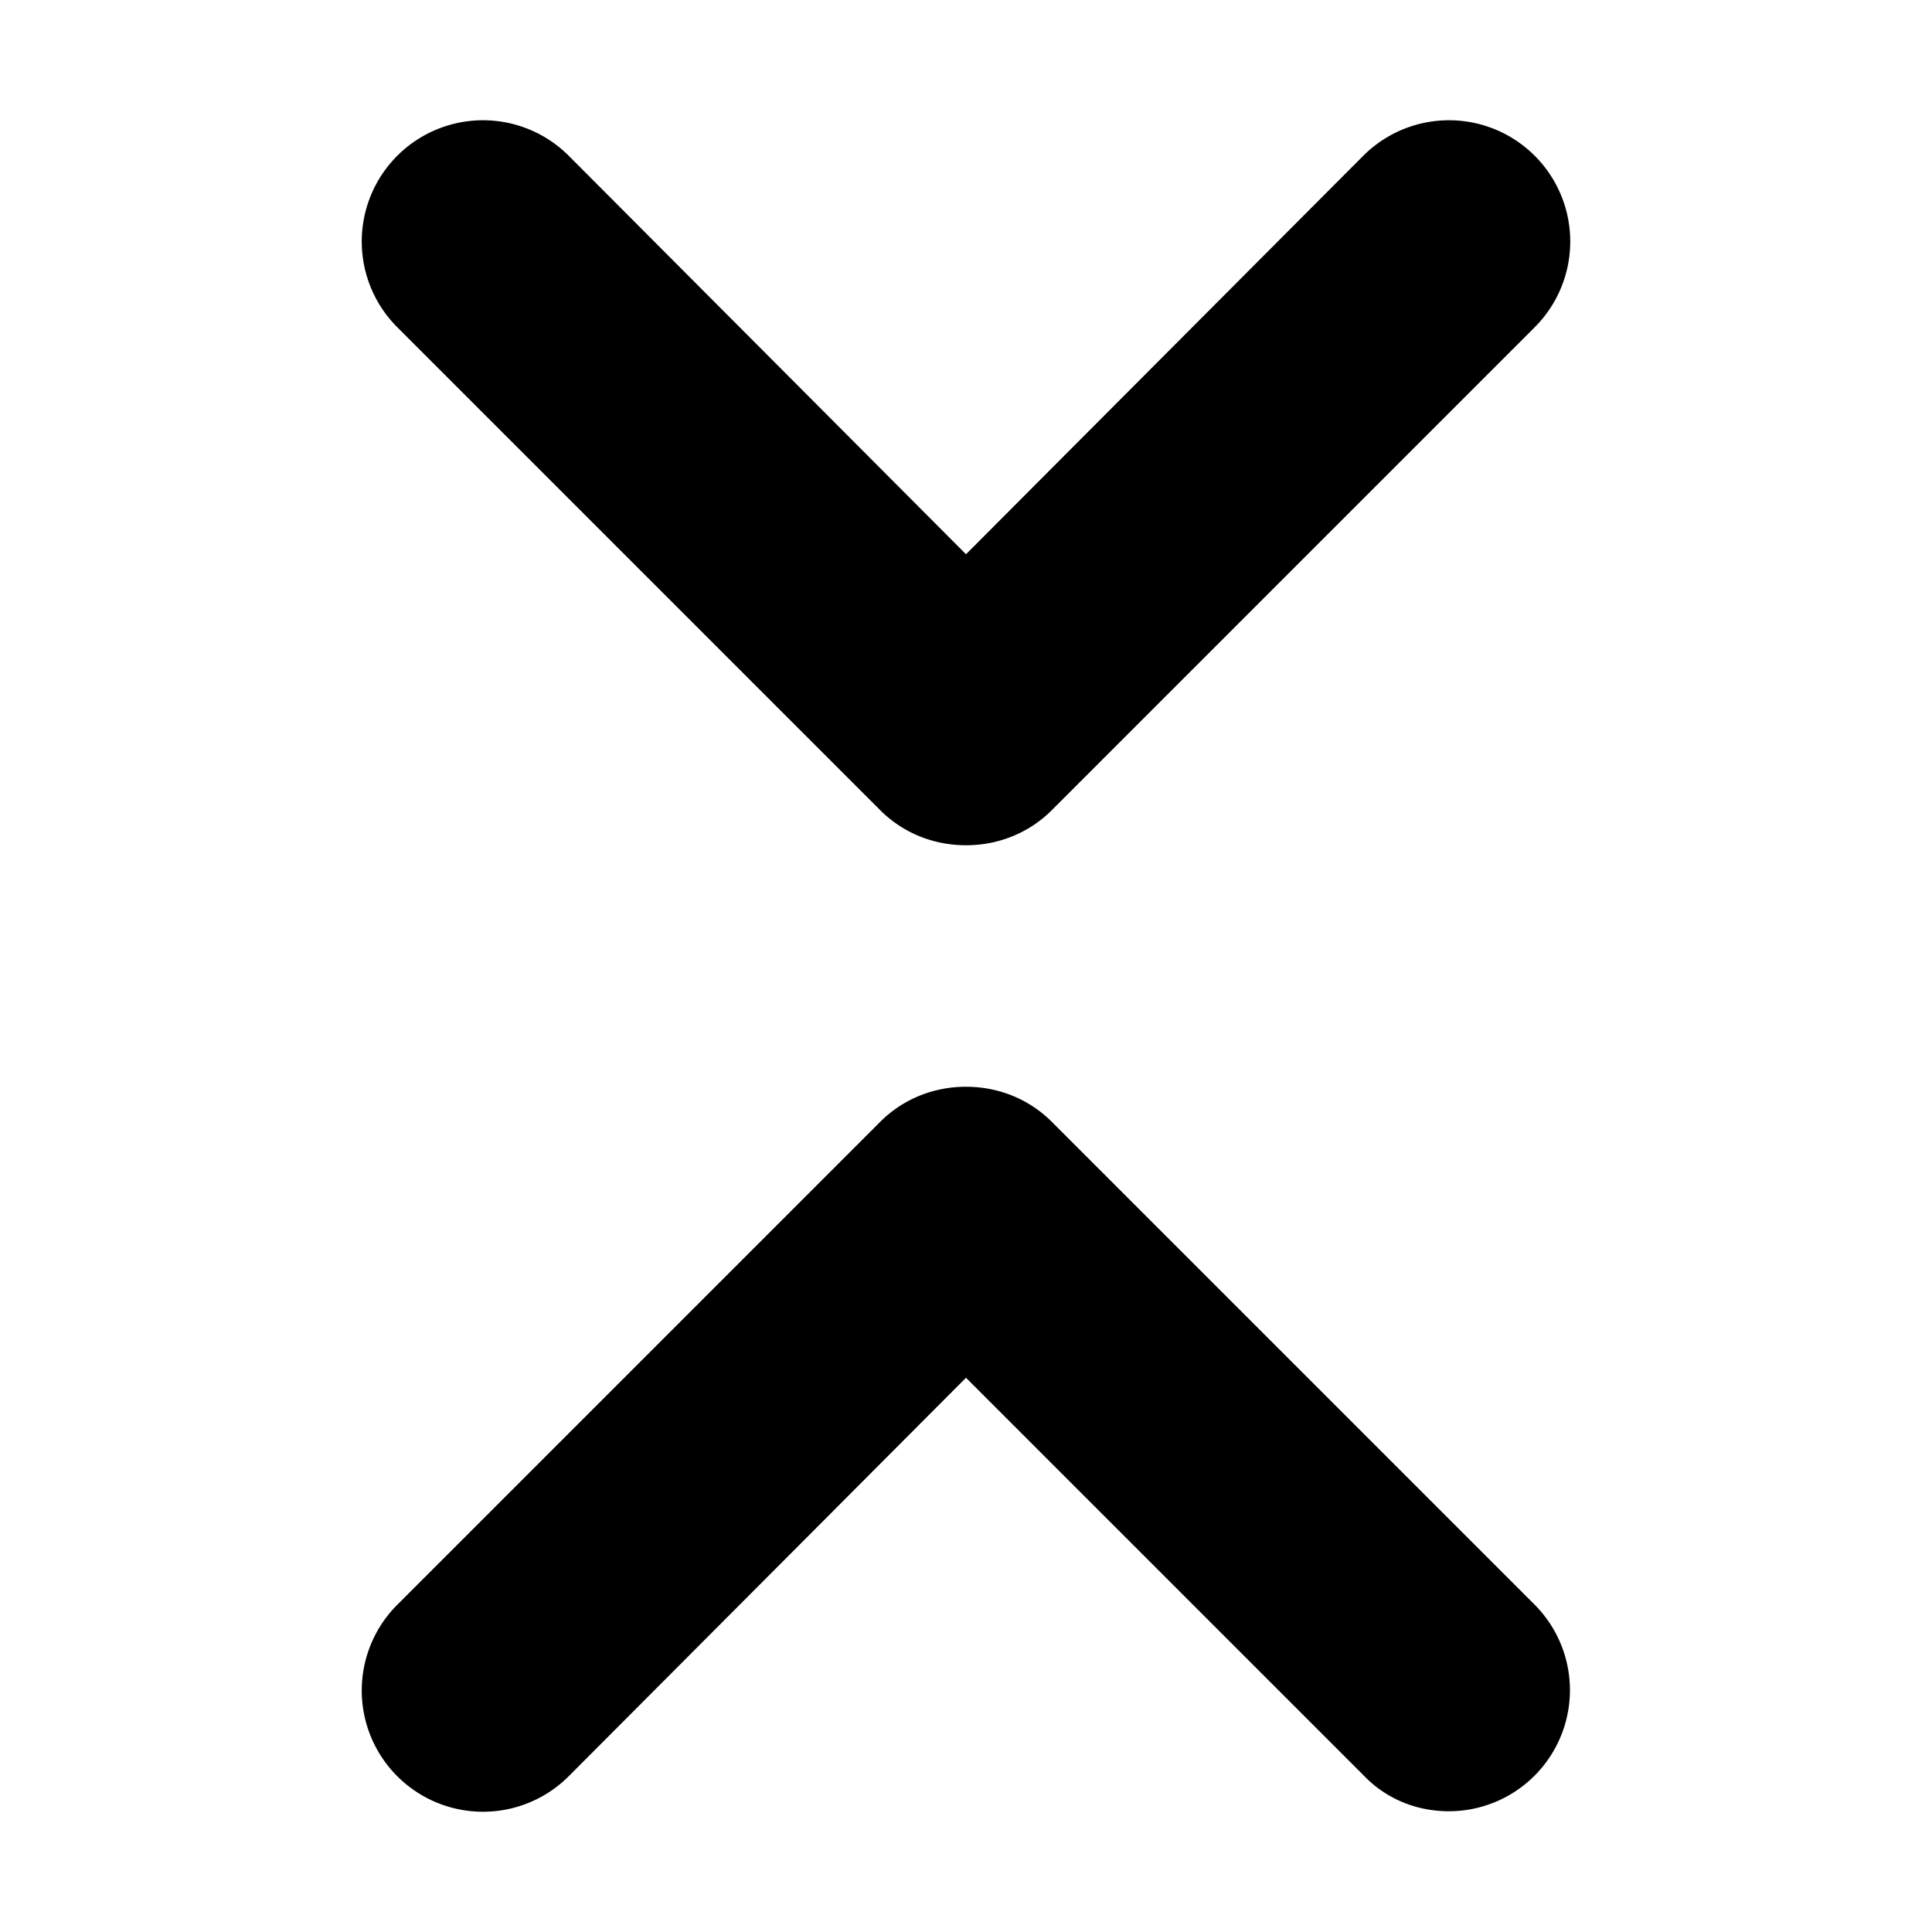 <svg xmlns="http://www.w3.org/2000/svg" viewBox="0 0 16 16">
    <path fill-rule="evenodd" clip-rule="evenodd" d="M7.29 6.71c.18.18.43.29.71.29s.53-.11.71-.29l4-4a1.003 1.003 0 00-1.42-1.42L8 4.59l-3.29-3.3a1.003 1.003 0 00-1.42 1.42l4 4zm1.42 2.58C8.53 9.11 8.28 9 8 9s-.53.11-.71.29l-4 4a1.003 1.003 0 001.42 1.42L8 11.41l3.29 3.29c.18.19.43.3.71.3a1.003 1.003 0 00.71-1.71l-4-4z"/>
</svg>
